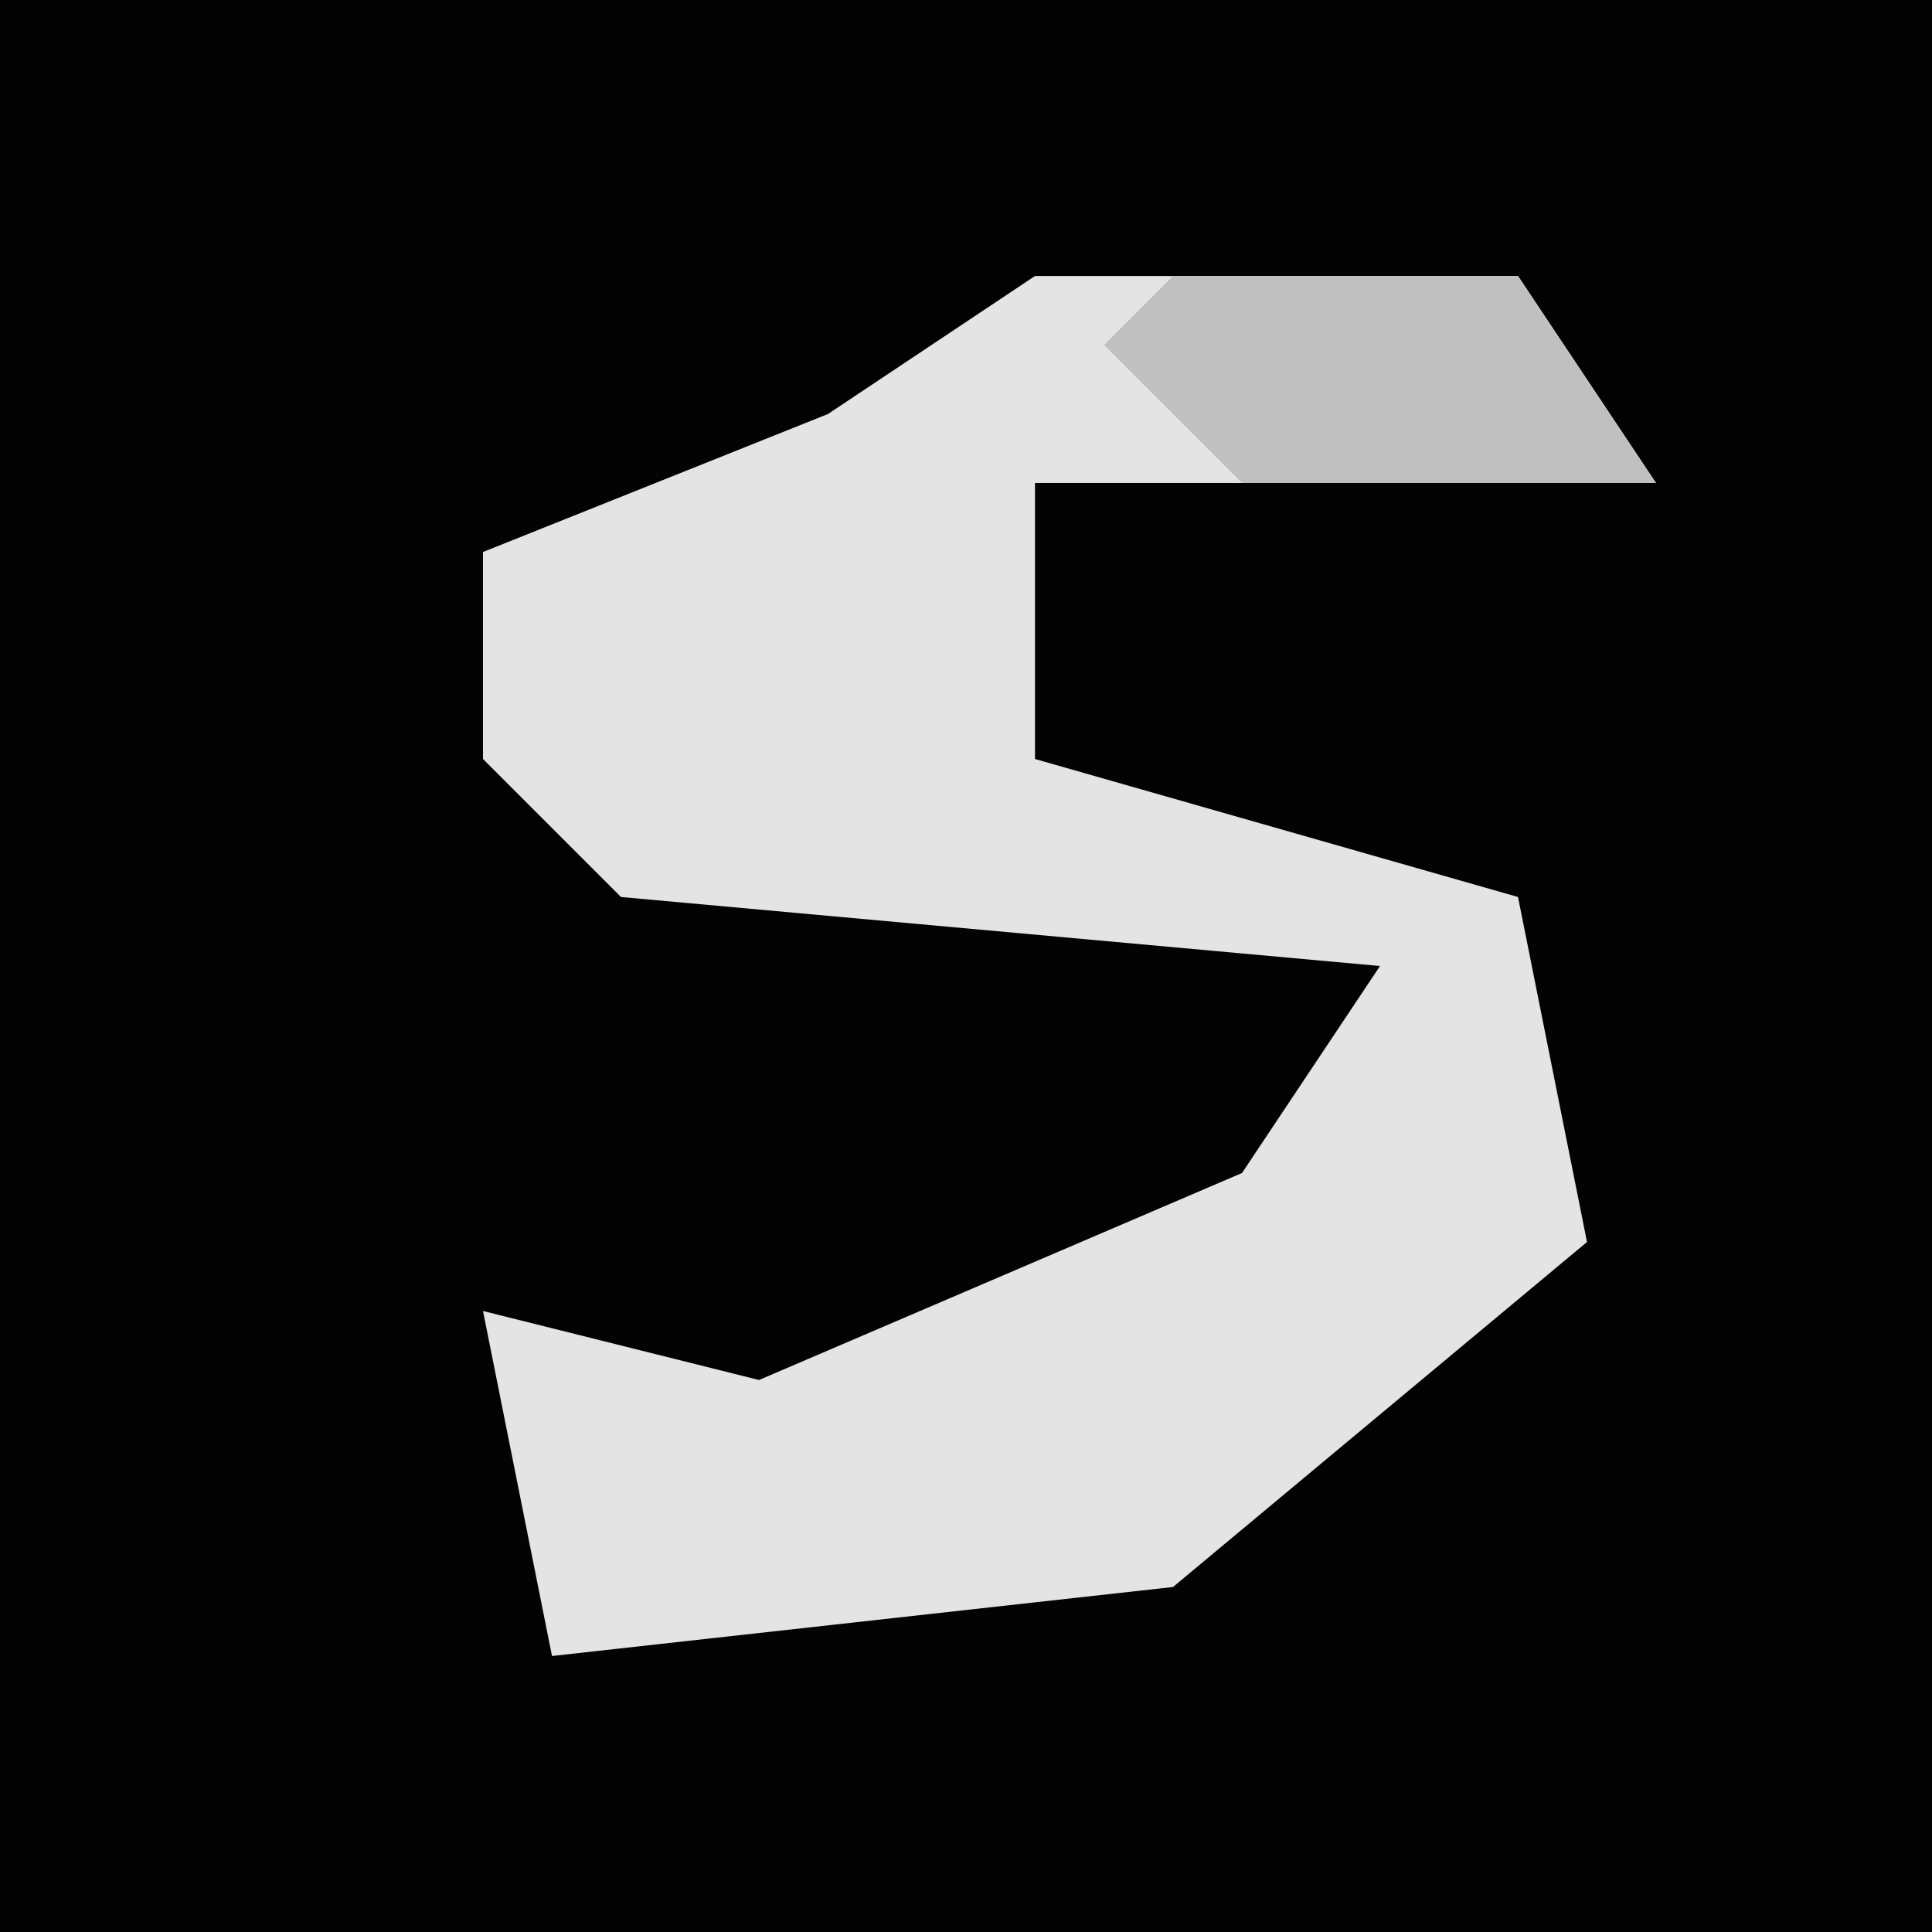 <?xml version="1.0" encoding="UTF-8"?>
<svg version="1.1" xmlns="http://www.w3.org/2000/svg" width="28" height="28">
<path d="M0,0 L28,0 L28,28 L0,28 Z " fill="#030303" transform="translate(0,0)"/>
<path d="M0,0 L7,0 L9,3 L0,3 L0,7 L7,9 L8,14 L2,19 L-7,20 L-8,15 L-4,16 L3,13 L5,10 L-6,9 L-8,7 L-8,4 L-3,2 Z " fill="#E4E4E4" transform="translate(15,4)"/>
<path d="M0,0 L5,0 L7,3 L1,3 L-1,1 Z " fill="#C0C0C0" transform="translate(17,4)"/>
</svg>
